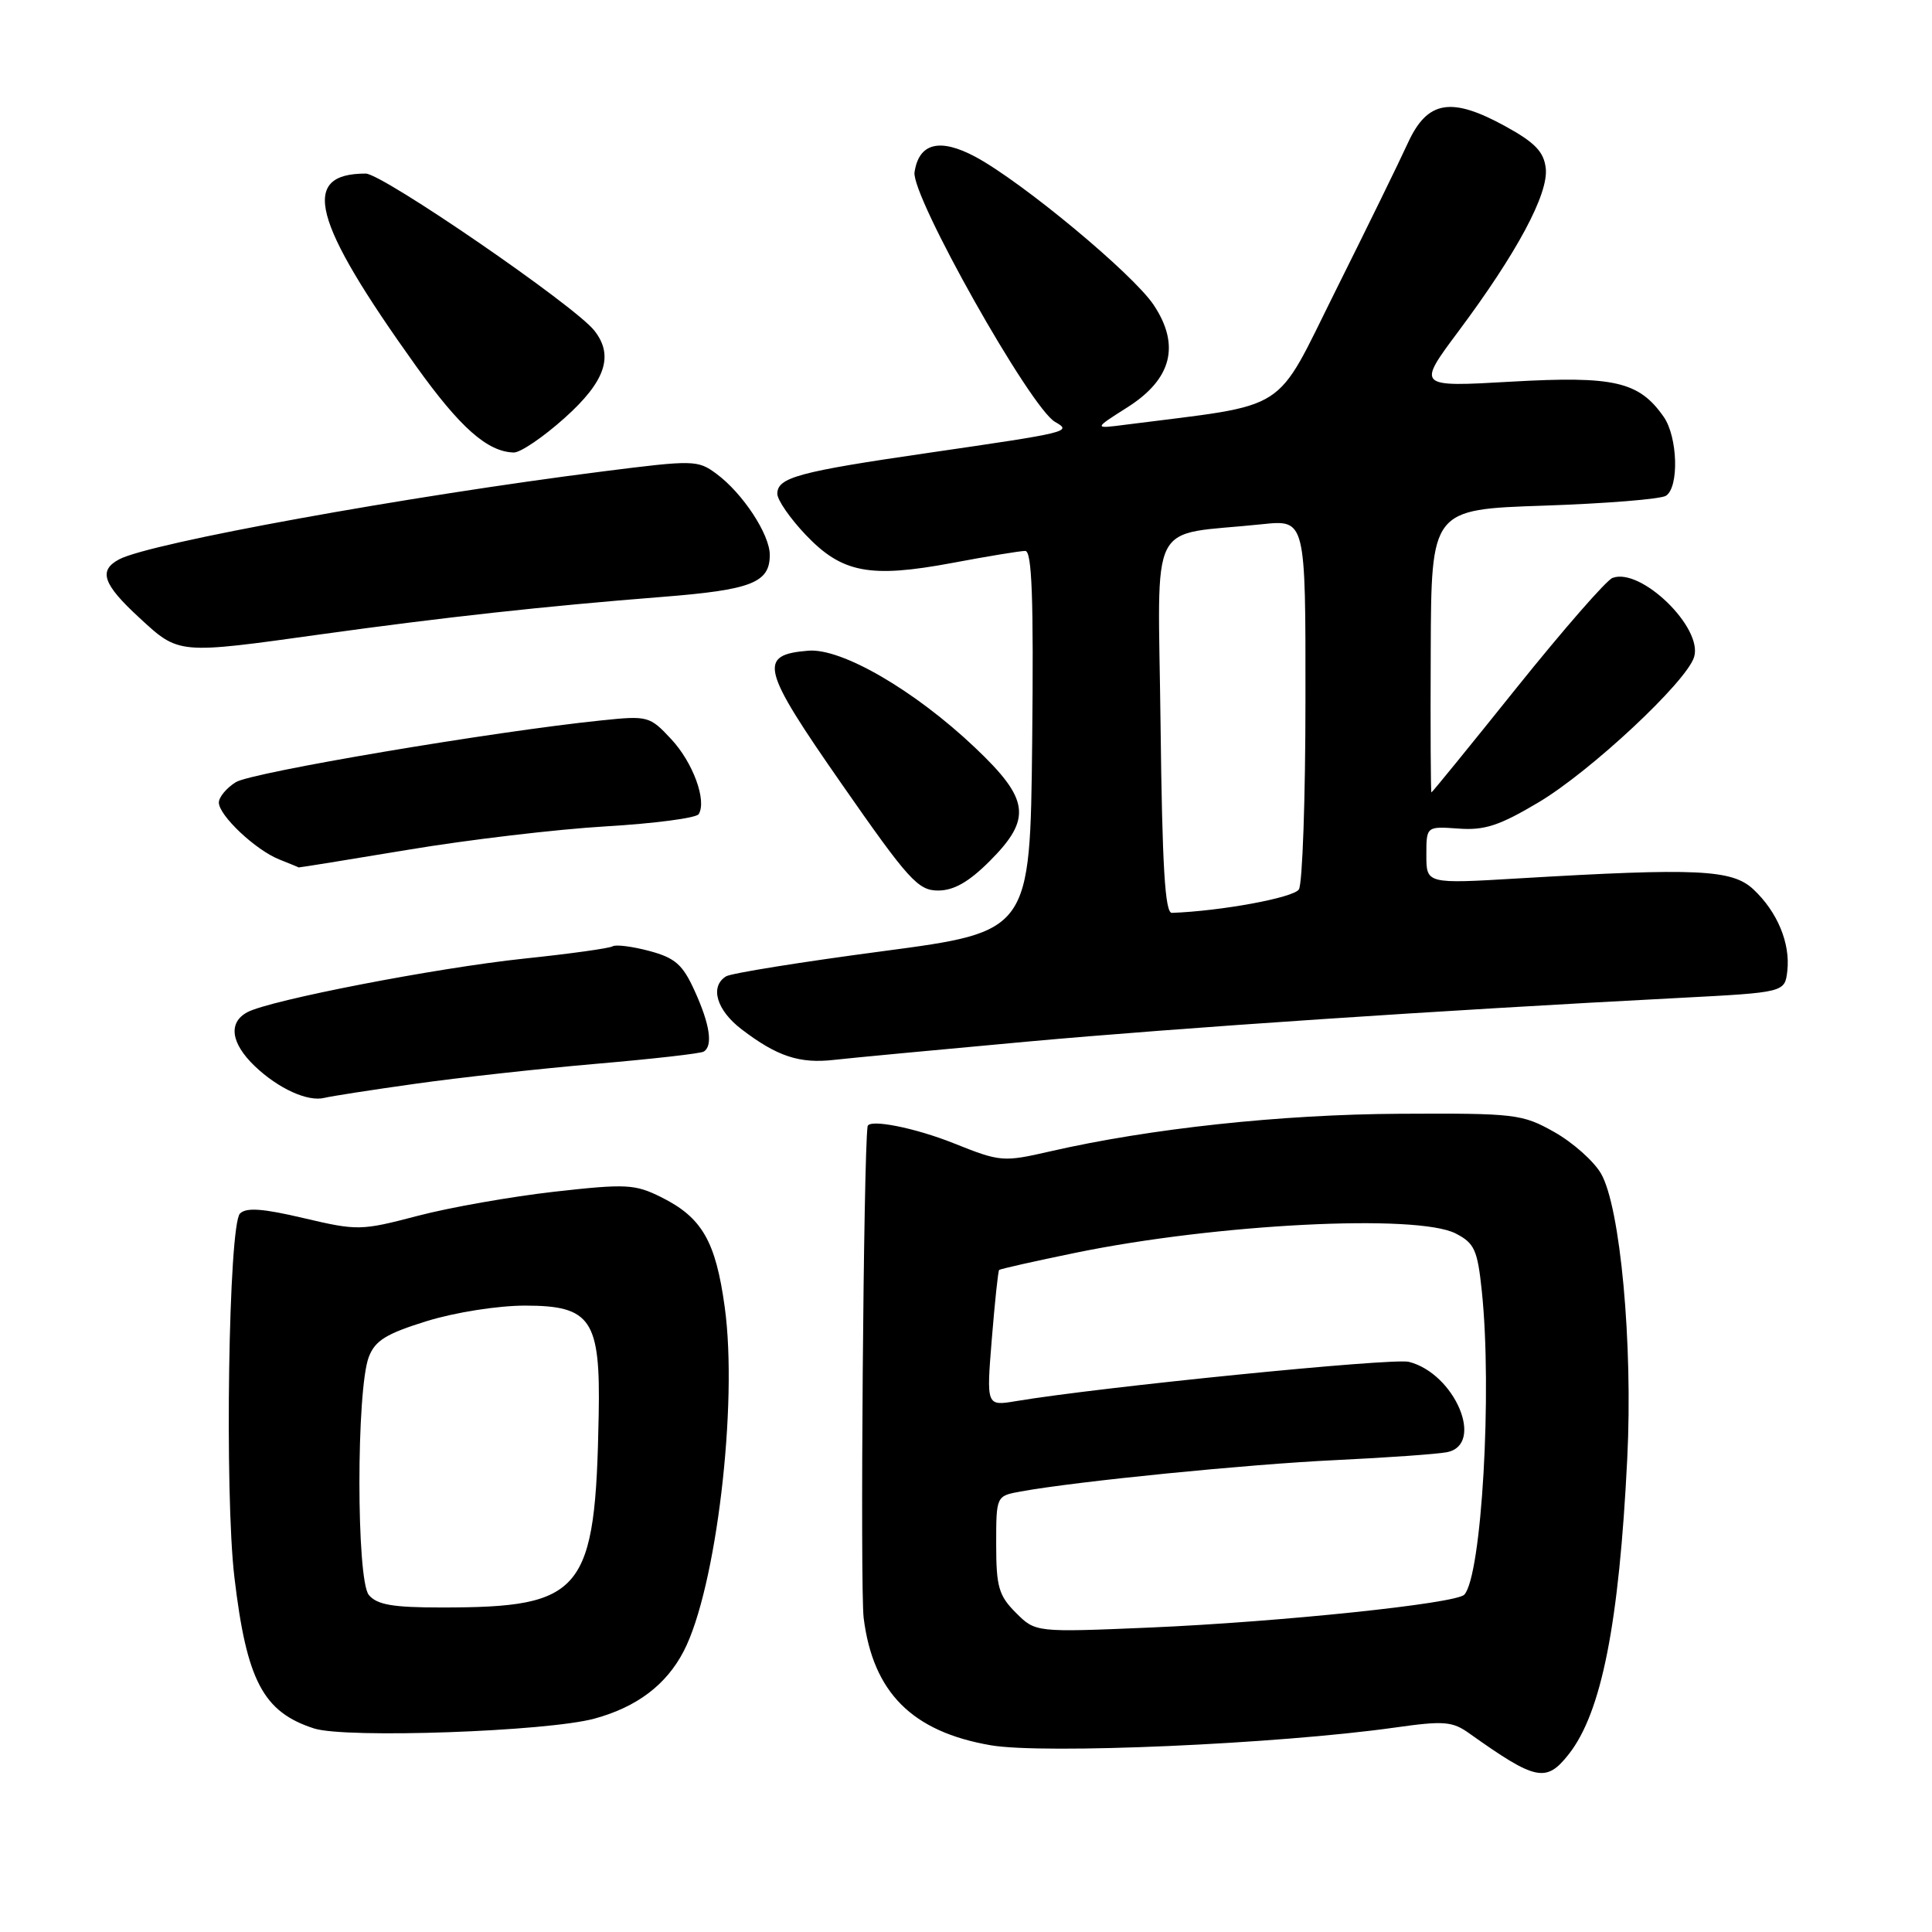 <?xml version="1.0" encoding="UTF-8" standalone="no"?>
<!DOCTYPE svg PUBLIC "-//W3C//DTD SVG 1.1//EN" "http://www.w3.org/Graphics/SVG/1.1/DTD/svg11.dtd" >
<svg xmlns="http://www.w3.org/2000/svg" xmlns:xlink="http://www.w3.org/1999/xlink" version="1.1" viewBox="0 0 256 256">
 <g >
 <path fill="currentColor"
d=" M 207.87 232.44 C 212.21 226.92 214.54 215.15 215.62 193.25 C 216.38 178.07 214.70 159.92 212.14 155.50 C 211.18 153.85 208.40 151.38 205.95 150.00 C 201.70 147.61 200.79 147.50 185.50 147.58 C 169.77 147.66 152.35 149.53 139.12 152.57 C 132.92 153.99 132.56 153.96 126.45 151.52 C 121.24 149.43 115.11 148.22 114.96 149.25 C 114.42 152.97 113.96 210.53 114.44 214.39 C 115.68 224.27 120.87 229.47 131.30 231.26 C 138.31 232.46 169.30 231.10 184.83 228.91 C 191.33 227.99 192.45 228.08 194.70 229.69 C 203.52 235.96 204.87 236.25 207.87 232.44 Z  M 78.79 227.72 C 84.39 226.19 88.28 223.25 90.59 218.80 C 94.89 210.54 97.81 186.10 96.03 173.20 C 94.83 164.45 93.02 161.32 87.59 158.62 C 84.12 156.90 82.97 156.84 73.44 157.91 C 67.73 158.56 59.58 159.99 55.33 161.11 C 47.82 163.08 47.37 163.08 40.25 161.41 C 34.83 160.13 32.63 159.97 31.80 160.80 C 30.29 162.31 29.74 197.85 31.06 209.00 C 32.68 222.70 34.87 226.86 41.62 229.03 C 45.81 230.38 72.53 229.44 78.79 227.72 Z  M 55.00 143.61 C 60.78 142.79 71.58 141.60 79.00 140.96 C 86.42 140.32 92.84 139.60 93.25 139.34 C 94.49 138.58 94.07 135.74 92.05 131.31 C 90.47 127.81 89.47 126.93 86.05 126.01 C 83.80 125.41 81.60 125.13 81.18 125.39 C 80.75 125.66 75.47 126.39 69.45 127.02 C 57.88 128.24 35.77 132.52 32.78 134.12 C 30.21 135.49 30.59 138.23 33.75 141.26 C 36.88 144.25 40.79 146.03 43.00 145.47 C 43.83 145.26 49.22 144.42 55.00 143.61 Z  M 136.00 138.03 C 156.24 136.19 190.84 133.87 222.50 132.23 C 236.50 131.50 236.50 131.50 236.83 128.64 C 237.24 124.99 235.52 120.83 232.34 117.85 C 229.52 115.20 224.89 114.99 201.25 116.39 C 189.00 117.12 189.00 117.12 189.00 113.30 C 189.00 109.49 189.00 109.49 193.25 109.79 C 196.71 110.05 198.69 109.40 203.89 106.30 C 210.75 102.22 223.43 90.38 224.47 87.08 C 225.71 83.20 217.41 75.14 213.66 76.58 C 212.85 76.89 207.16 83.41 201.01 91.07 C 194.87 98.73 189.77 105.00 189.67 105.00 C 189.58 105.00 189.53 96.56 189.58 86.25 C 189.65 67.50 189.65 67.50 204.58 67.00 C 212.78 66.72 220.06 66.14 220.75 65.69 C 222.51 64.55 222.31 57.88 220.44 55.22 C 217.17 50.55 213.90 49.80 200.28 50.57 C 187.74 51.29 187.74 51.29 193.26 43.89 C 201.01 33.50 205.21 25.67 204.82 22.29 C 204.57 20.12 203.40 18.89 199.50 16.75 C 192.28 12.77 189.13 13.31 186.54 18.97 C 185.42 21.43 181.12 30.21 177.00 38.47 C 168.73 55.04 171.22 53.45 149.19 56.27 C 144.88 56.83 144.88 56.83 149.39 53.97 C 155.27 50.24 156.42 45.75 152.87 40.41 C 150.13 36.30 135.48 24.13 129.25 20.78 C 124.52 18.25 121.76 18.95 121.18 22.82 C 120.72 25.96 136.55 54.08 139.81 55.91 C 142.09 57.20 141.70 57.29 123.00 60.01 C 105.79 62.51 103.00 63.27 103.00 65.43 C 103.00 66.25 104.69 68.69 106.76 70.87 C 111.57 75.93 115.26 76.63 126.19 74.59 C 130.85 73.71 135.19 73.00 135.85 73.00 C 136.74 73.00 136.97 79.25 136.77 98.23 C 136.50 123.45 136.50 123.45 116.96 126.04 C 106.21 127.46 96.88 128.96 96.21 129.37 C 94.02 130.72 94.94 133.86 98.28 136.40 C 102.97 139.98 105.94 140.96 110.50 140.44 C 112.70 140.19 124.17 139.11 136.00 138.03 Z  M 131.12 114.12 C 136.77 108.47 136.44 105.92 129.16 99.03 C 121.18 91.47 111.51 85.85 107.10 86.22 C 100.40 86.77 100.84 88.54 111.52 103.87 C 120.39 116.61 121.65 118.00 124.30 118.00 C 126.38 118.00 128.37 116.87 131.12 114.12 Z  M 54.07 112.60 C 62.01 111.27 73.79 109.88 80.25 109.50 C 86.72 109.12 92.26 108.39 92.58 107.88 C 93.68 106.09 91.82 101.02 88.93 97.93 C 86.10 94.89 85.83 94.82 79.76 95.45 C 65.41 96.92 33.33 102.34 31.25 103.64 C 30.01 104.41 29.00 105.63 29.00 106.34 C 29.00 108.05 33.86 112.63 37.00 113.88 C 38.38 114.43 39.53 114.90 39.57 114.94 C 39.61 114.97 46.14 113.92 54.07 112.60 Z  M 42.53 84.05 C 58.83 81.79 72.06 80.33 87.78 79.09 C 99.59 78.16 102.00 77.21 102.00 73.53 C 102.00 70.81 98.42 65.36 94.93 62.78 C 92.46 60.95 91.92 60.94 79.93 62.46 C 53.83 65.77 19.84 71.94 15.78 74.12 C 13.01 75.60 13.63 77.41 18.48 81.87 C 23.73 86.72 23.54 86.70 42.53 84.05 Z  M 74.83 55.37 C 80.23 50.53 81.38 47.13 78.75 43.80 C 76.13 40.48 50.68 23.00 48.46 23.00 C 39.71 23.00 41.33 29.23 55.10 48.47 C 60.95 56.65 64.58 59.87 68.08 59.96 C 68.95 59.98 71.99 57.92 74.83 55.37 Z  M 134.61 213.70 C 132.34 211.43 132.00 210.26 132.00 204.66 C 132.00 198.22 132.00 198.22 135.25 197.63 C 142.67 196.28 165.34 194.02 177.00 193.47 C 183.88 193.14 190.51 192.67 191.75 192.42 C 196.77 191.40 192.77 181.99 186.68 180.45 C 184.52 179.91 145.82 183.78 134.60 185.66 C 130.70 186.31 130.70 186.31 131.42 177.42 C 131.82 172.53 132.25 168.41 132.39 168.28 C 132.53 168.14 137.06 167.12 142.47 166.01 C 161.15 162.16 187.80 160.81 192.90 163.45 C 195.38 164.73 195.78 165.62 196.35 171.10 C 197.74 184.35 196.33 208.78 194.03 211.30 C 192.95 212.48 169.70 214.91 152.36 215.66 C 137.21 216.30 137.21 216.30 134.61 213.70 Z  M 48.87 211.34 C 47.21 209.32 47.21 184.12 48.87 179.80 C 49.71 177.62 51.18 176.72 56.56 175.05 C 60.32 173.89 65.98 173.00 69.58 173.00 C 78.32 173.00 79.57 174.85 79.33 187.46 C 78.90 211.05 77.31 213.00 58.50 213.00 C 52.02 213.00 49.95 212.64 48.87 211.34 Z  M 153.78 96.02 C 153.46 67.91 151.85 71.09 167.25 69.46 C 173.00 68.86 173.00 68.86 172.98 92.68 C 172.98 105.78 172.58 117.11 172.11 117.85 C 171.42 118.95 161.82 120.72 155.28 120.96 C 154.37 120.99 154.00 114.85 153.78 96.02 Z "/>
</g>
</svg>